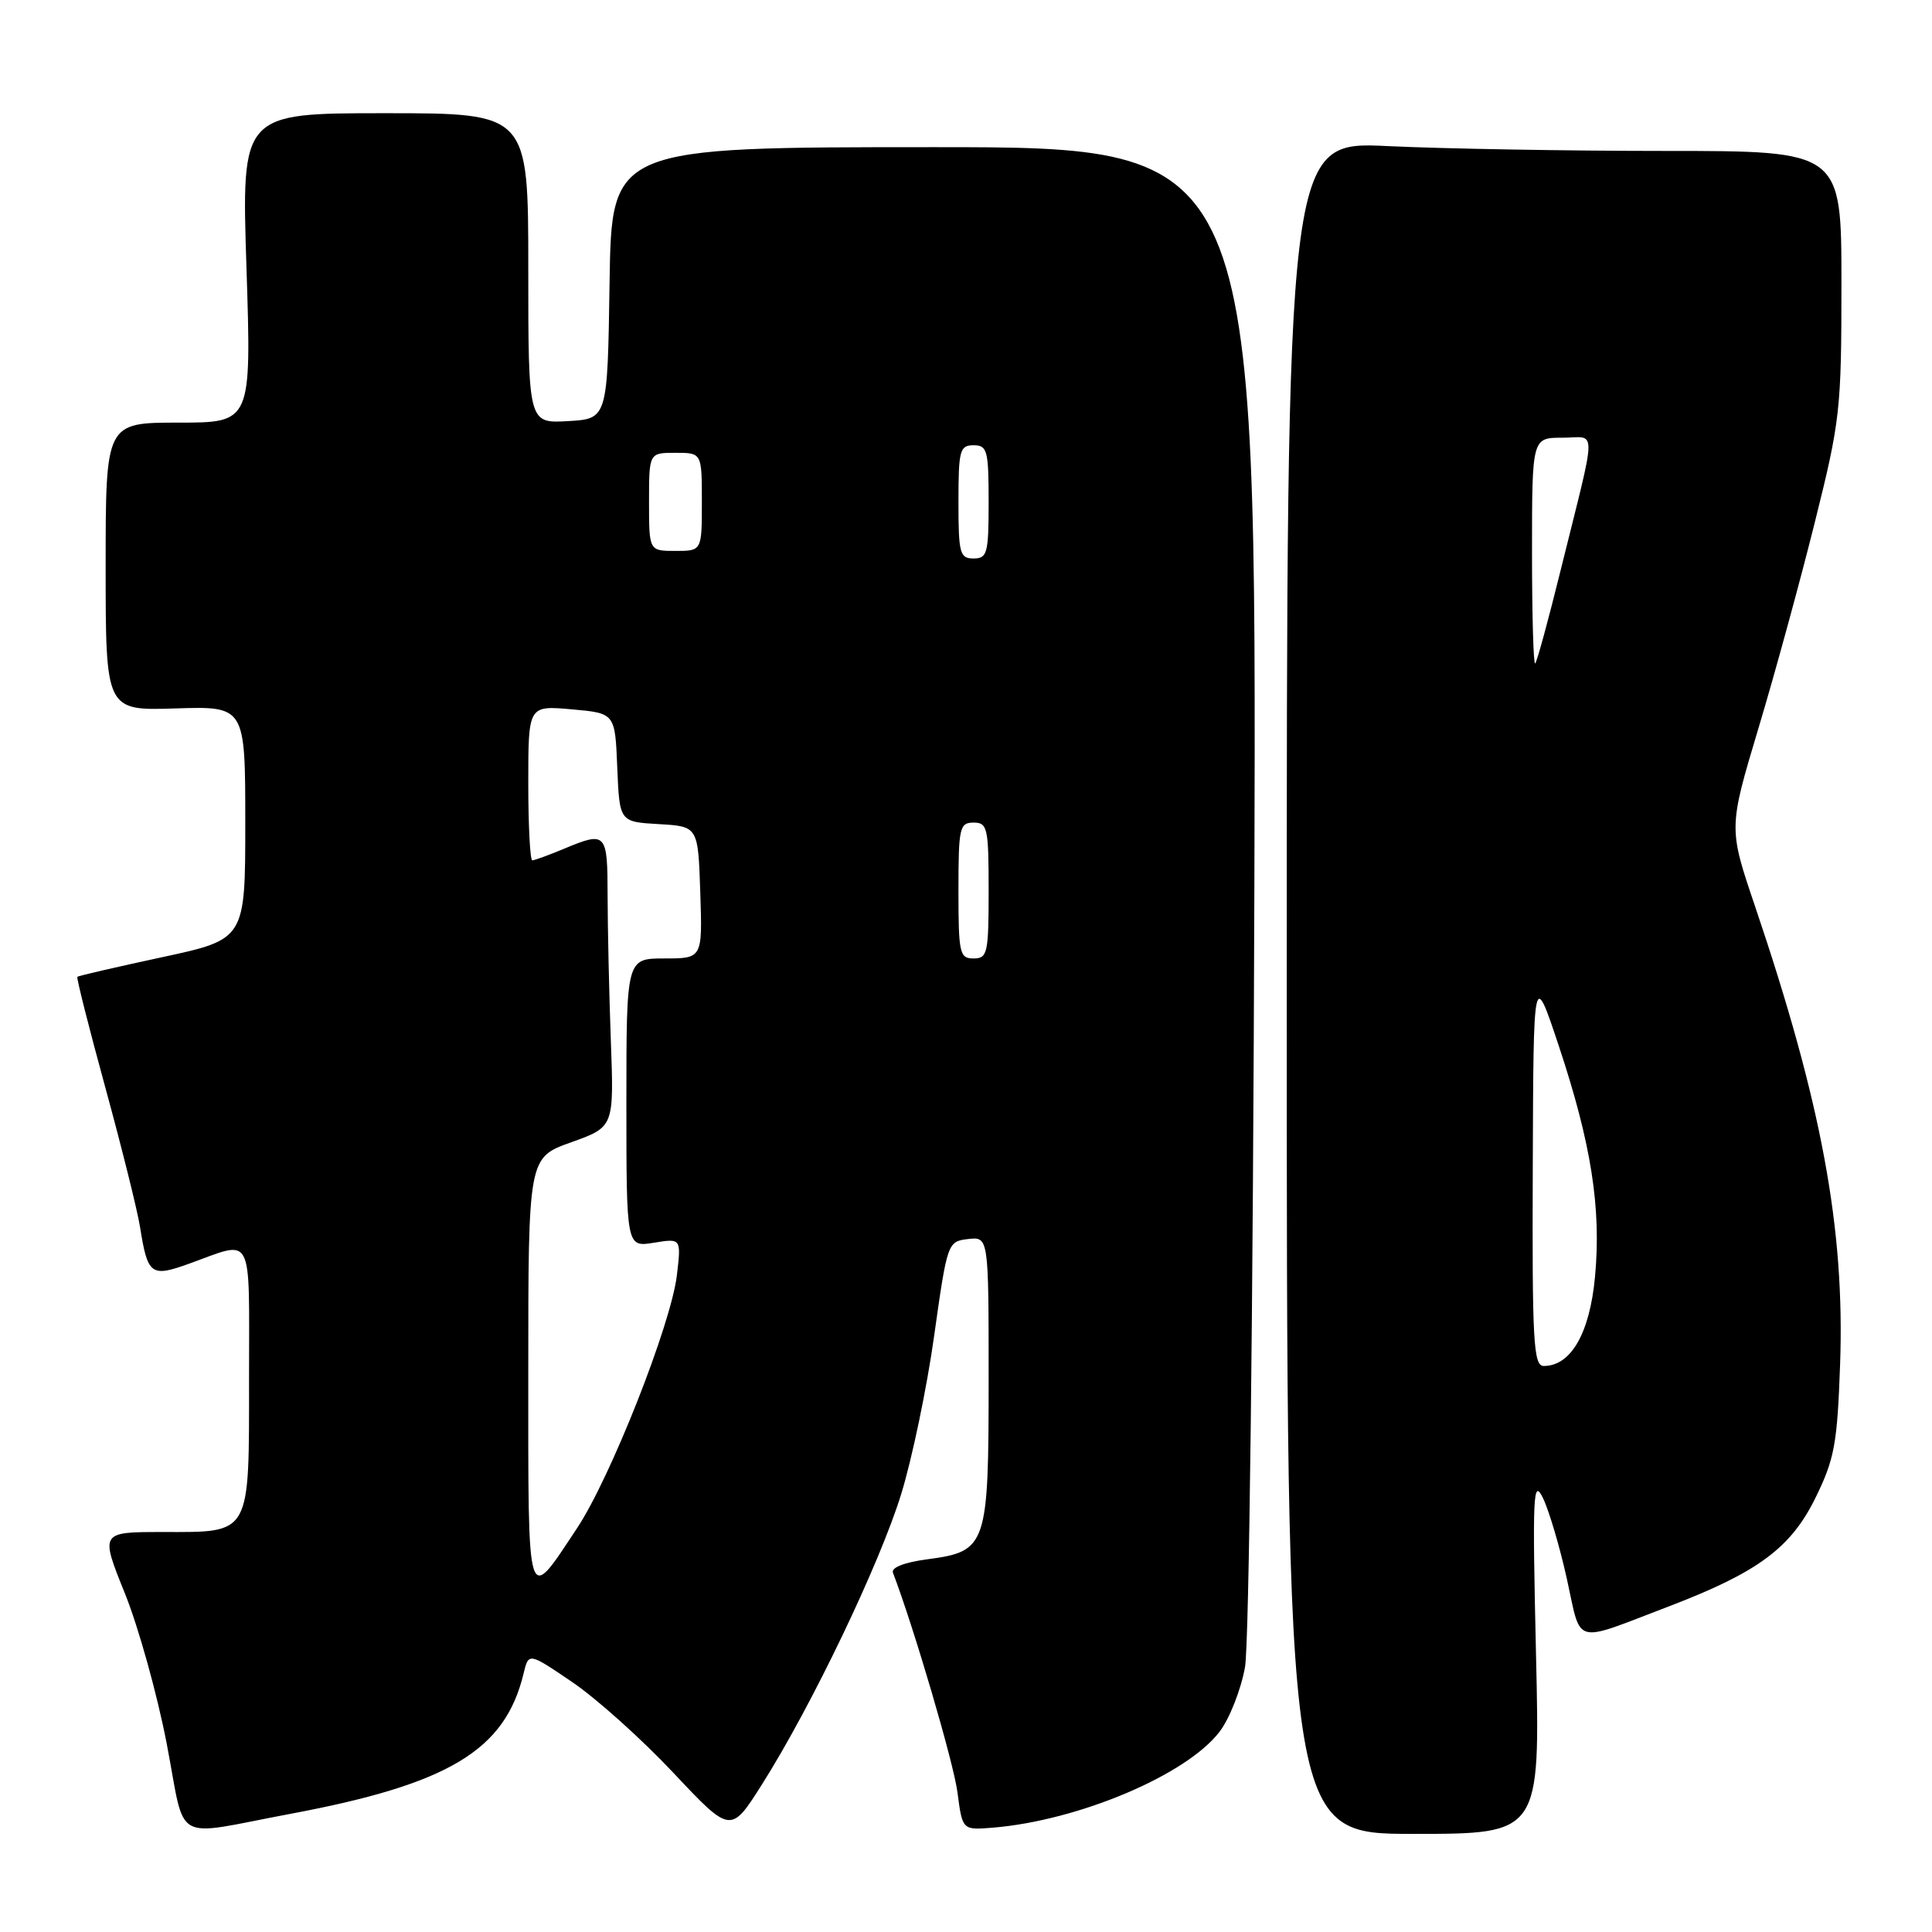 <?xml version="1.0" encoding="UTF-8" standalone="no"?>
<!DOCTYPE svg PUBLIC "-//W3C//DTD SVG 1.1//EN" "http://www.w3.org/Graphics/SVG/1.1/DTD/svg11.dtd" >
<svg xmlns="http://www.w3.org/2000/svg" xmlns:xlink="http://www.w3.org/1999/xlink" version="1.1" viewBox="0 0 256 256">
 <g >
 <path fill="currentColor"
d=" M 38.50 240.34 C 59.51 236.40 66.94 231.92 69.38 221.73 C 70.05 218.96 70.05 218.96 75.83 222.89 C 79.02 225.05 85.04 230.45 89.22 234.90 C 96.83 242.99 96.83 242.99 101.00 236.39 C 107.57 225.99 116.55 207.25 119.41 197.98 C 120.85 193.32 122.82 183.88 123.78 177.00 C 125.52 164.63 125.57 164.50 128.27 164.18 C 131.00 163.87 131.00 163.87 131.00 182.71 C 131.00 204.88 130.77 205.56 122.91 206.61 C 119.85 207.01 118.06 207.71 118.32 208.39 C 121.10 215.67 126.37 233.61 126.87 237.50 C 127.52 242.50 127.52 242.50 131.51 242.18 C 142.90 241.25 157.22 235.20 161.60 229.46 C 162.93 227.72 164.44 223.86 164.97 220.90 C 165.51 217.80 166.04 173.65 166.21 117.50 C 166.50 19.50 166.50 19.50 123.77 19.50 C 81.04 19.50 81.04 19.50 80.77 37.50 C 80.50 55.50 80.50 55.50 75.25 55.80 C 70.00 56.10 70.00 56.10 70.00 35.55 C 70.00 15.00 70.00 15.00 51.00 15.00 C 31.99 15.00 31.99 15.00 32.66 35.50 C 33.32 56.00 33.32 56.00 23.66 56.00 C 14.00 56.00 14.00 56.00 14.00 75.08 C 14.00 94.17 14.00 94.17 23.25 93.87 C 32.50 93.58 32.50 93.58 32.50 109.02 C 32.50 124.46 32.50 124.46 21.50 126.83 C 15.45 128.13 10.39 129.30 10.25 129.43 C 10.11 129.56 11.78 136.15 13.95 144.08 C 16.12 152.01 18.20 160.35 18.56 162.61 C 19.57 168.95 20.00 169.27 25.07 167.44 C 33.71 164.33 33.00 162.98 33.00 182.49 C 33.00 203.64 33.36 203.00 21.57 203.00 C 13.27 203.00 13.27 203.00 16.54 211.11 C 18.34 215.56 20.84 224.54 22.09 231.04 C 24.69 244.55 22.54 243.33 38.50 240.34 Z  M 203.53 219.25 C 203.04 197.95 203.14 195.81 204.45 198.50 C 205.25 200.15 206.69 204.99 207.63 209.26 C 209.58 218.11 208.29 217.76 221.04 212.89 C 232.94 208.35 237.30 205.12 240.58 198.43 C 243.08 193.33 243.45 191.29 243.82 180.87 C 244.47 162.82 241.38 146.18 232.56 120.11 C 229.04 109.73 229.04 109.73 232.97 96.61 C 235.14 89.40 238.50 77.11 240.45 69.30 C 243.84 55.73 244.00 54.32 244.00 37.55 C 244.00 20.00 244.00 20.00 220.66 20.00 C 207.82 20.00 191.28 19.71 183.91 19.36 C 170.50 18.71 170.50 18.71 170.50 130.86 C 170.50 243.00 170.50 243.00 187.29 243.00 C 204.08 243.00 204.08 243.00 203.53 219.25 Z  M 70.00 181.82 C 70.00 153.39 70.00 153.39 75.68 151.36 C 81.36 149.33 81.36 149.33 80.94 137.92 C 80.71 131.64 80.52 123.01 80.51 118.75 C 80.50 110.27 80.35 110.12 74.65 112.50 C 72.68 113.32 70.82 114.00 70.53 114.00 C 70.24 114.00 70.00 109.38 70.00 103.74 C 70.00 93.48 70.00 93.48 75.75 93.99 C 81.50 94.50 81.50 94.50 81.79 101.70 C 82.09 108.90 82.09 108.90 87.29 109.20 C 92.50 109.50 92.50 109.50 92.79 118.25 C 93.08 127.00 93.08 127.00 88.04 127.00 C 83.00 127.00 83.00 127.00 83.00 146.13 C 83.00 165.26 83.00 165.26 86.63 164.67 C 90.27 164.08 90.27 164.08 89.69 168.98 C 88.92 175.49 80.90 195.80 76.47 202.48 C 69.73 212.64 70.00 213.50 70.00 181.82 Z  M 127.00 118.00 C 127.00 109.67 127.15 109.00 129.00 109.00 C 130.85 109.00 131.00 109.67 131.00 118.00 C 131.00 126.33 130.85 127.00 129.00 127.00 C 127.15 127.00 127.00 126.33 127.00 118.00 Z  M 127.00 66.50 C 127.00 59.67 127.18 59.00 129.00 59.00 C 130.82 59.00 131.00 59.67 131.00 66.50 C 131.00 73.33 130.82 74.00 129.00 74.00 C 127.18 74.00 127.00 73.33 127.00 66.50 Z  M 86.00 66.50 C 86.00 60.00 86.00 60.00 89.50 60.00 C 93.00 60.00 93.00 60.00 93.00 66.50 C 93.00 73.00 93.00 73.00 89.50 73.00 C 86.00 73.00 86.00 73.00 86.00 66.50 Z  M 203.10 154.75 C 203.19 128.50 203.19 128.50 206.56 138.62 C 210.86 151.56 212.19 160.07 211.35 169.16 C 210.65 176.67 208.16 181.00 204.55 181.00 C 203.19 181.00 203.01 177.80 203.10 154.75 Z  M 203.00 73.17 C 203.00 58.00 203.00 58.00 207.02 58.00 C 211.65 58.00 211.68 55.83 206.81 75.49 C 205.18 82.09 203.66 87.68 203.42 87.91 C 203.19 88.14 203.00 81.51 203.00 73.17 Z "/>
</g>
</svg>